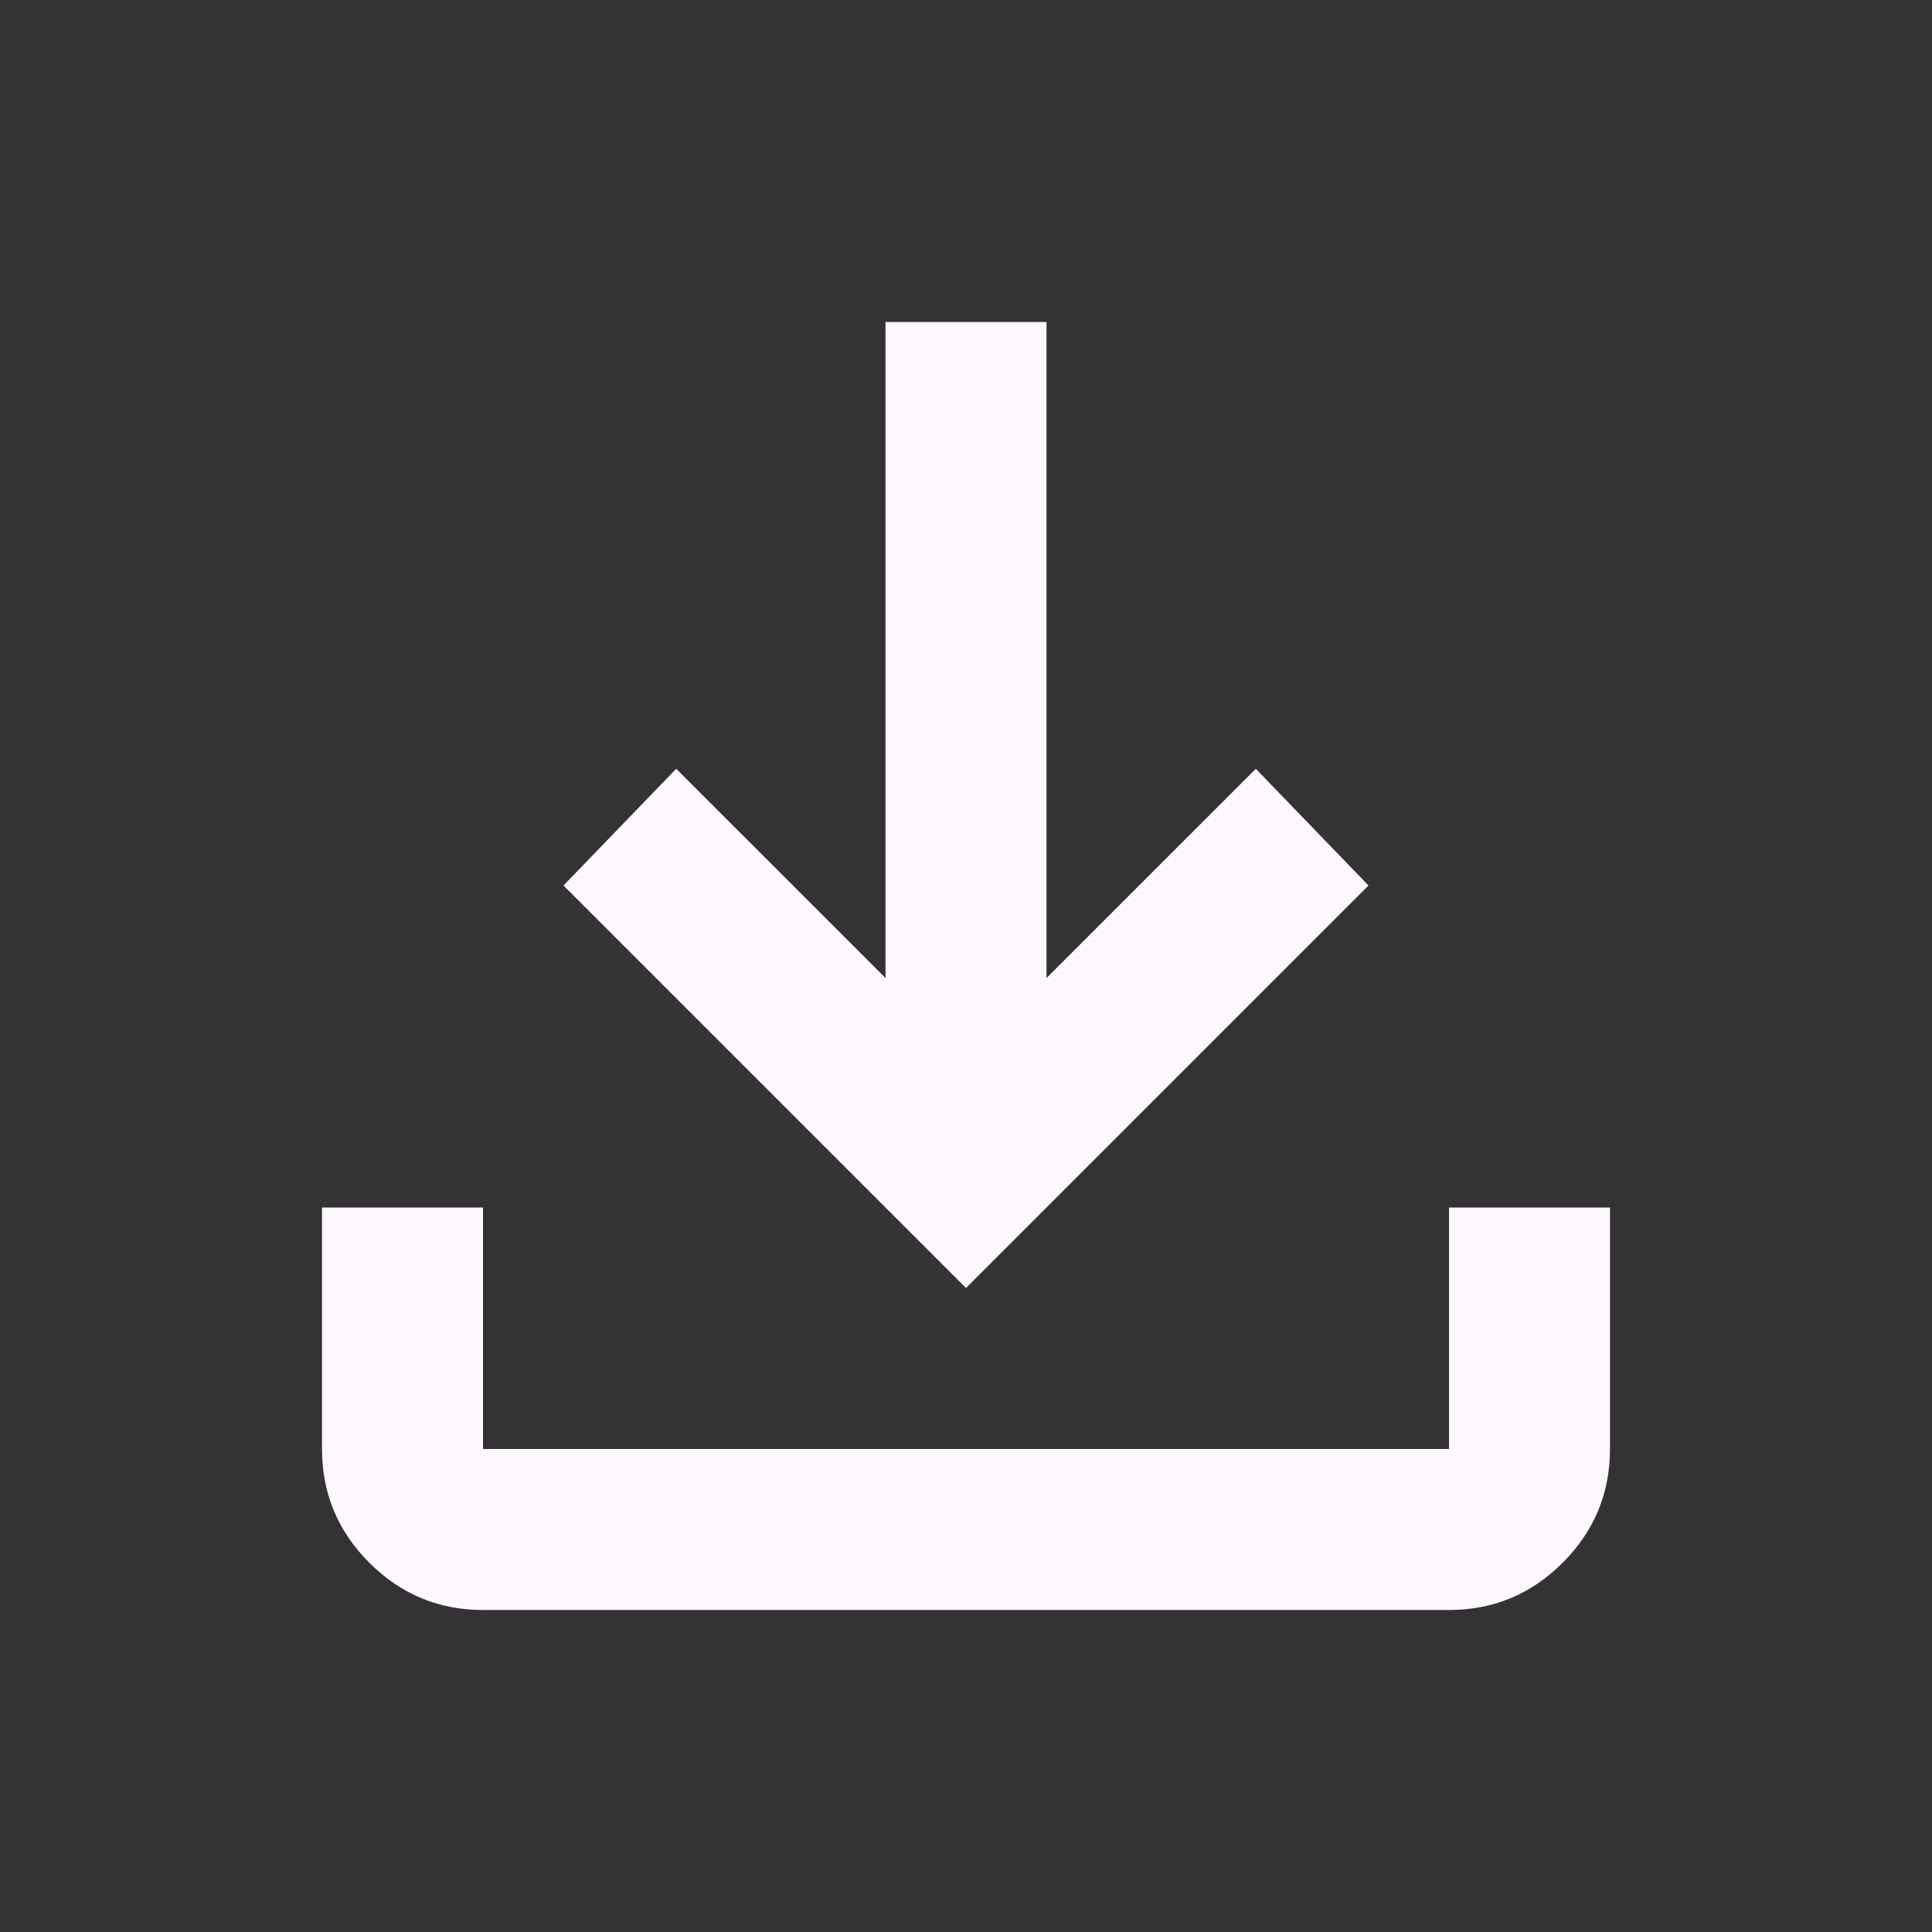 <svg width="54" height="54" viewBox="0 0 54 54" fill="none" xmlns="http://www.w3.org/2000/svg">
<rect x="0" y="0" width="54" height="54" fill="#333333" stroke="none"/>
<path d="M27 36L15.75 24.75L18.9 21.488L24.75 27.337V9H29.25V27.337L35.1 21.488L38.25 24.75L27 36ZM13.5 45C12.262 45 11.203 44.559 10.322 43.678C9.441 42.797 9 41.737 9 40.5V33.75H13.5V40.5H40.5V33.75H45V40.5C45 41.737 44.559 42.797 43.678 43.678C42.797 44.559 41.737 45 40.5 45H13.5Z" fill="#FEF7FF"/>
</svg>